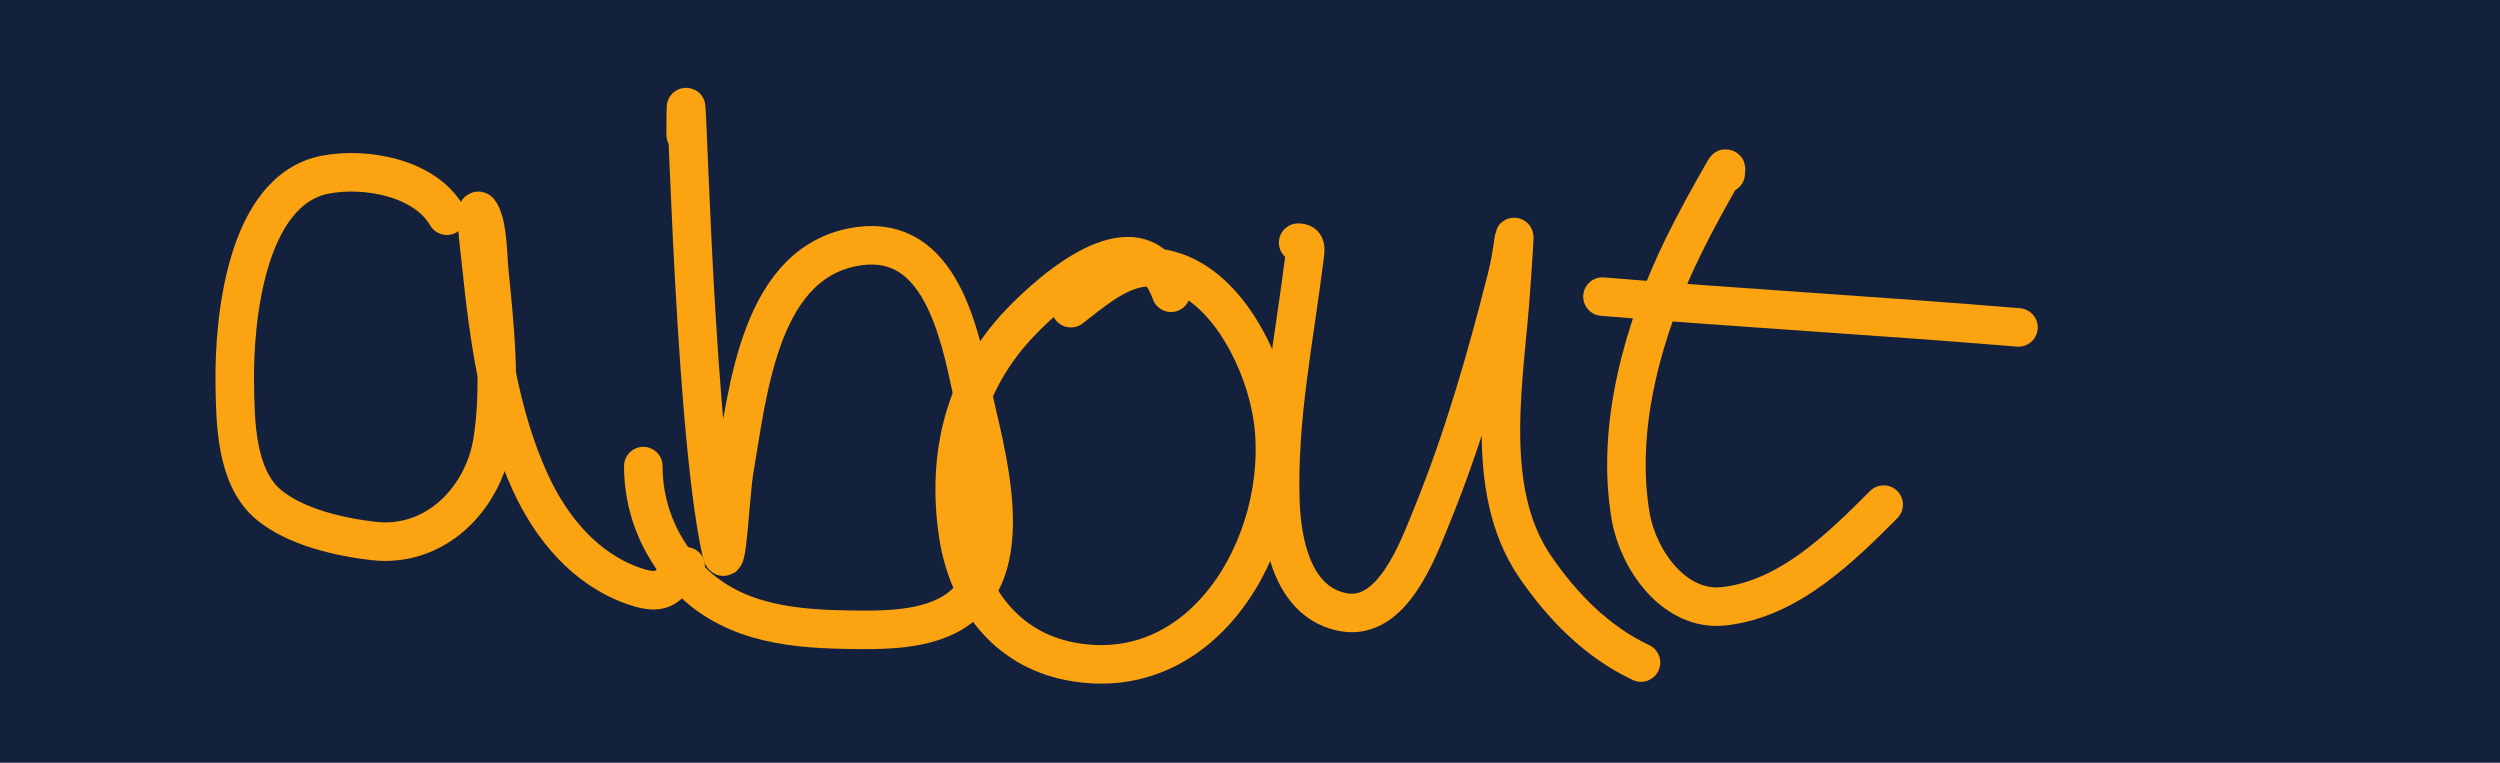 <svg width="649" height="198" viewBox="0 0 649 198" fill="none" xmlns="http://www.w3.org/2000/svg">
<rect width="649" height="198" fill="#14213D"/>
<path d="M116 56C110.249 46.067 94.87 43.358 84.5 45.333C63.72 49.291 60.717 83.512 60.944 99.389C61.088 109.415 61.17 123.838 69.722 131C76.677 136.824 88.224 139.446 97 140.444C112.937 142.258 125.534 129.543 127.889 114.333C130.111 99.985 128.43 84.565 127 70.222C126.637 66.582 126.698 59.092 124.778 55.444C122.777 51.642 124.447 64.06 124.889 68.333C126.868 87.483 129.571 107.539 137.667 125.222C143.125 137.145 152.035 147.879 164.778 152.222C172.942 155.005 173.355 151.645 178 147" stroke="#FCA311" stroke-width="10" stroke-linecap="round"/>
<path d="M178 35C178 -1.168 179.451 107.788 187.222 143.111C188.766 150.128 189.454 128.915 190.667 121.833C194.197 101.21 197.322 67.36 223.111 63.889C244.024 61.074 249.044 86.181 252.333 101.556C255.603 116.839 264.806 146.16 248.889 158C240.905 163.939 228.459 163.6 219.222 163.444C203.764 163.184 188.66 161.139 177.833 149.056C170.82 141.228 167 131.414 167 121" stroke="#FCA311" stroke-width="10" stroke-linecap="round"/>
<path d="M304 76C296.27 54.527 273.241 74.964 264.778 83.833C250.312 98.993 245.61 118.314 248.778 139C251.249 155.136 261.205 168.452 277.722 171.667C314.246 178.775 335.945 137.25 330 106.222C327.168 91.438 316.379 70.242 298.889 69.389C291.067 69.007 283.835 75.538 278 80" stroke="#FCA311" stroke-width="10" stroke-linecap="round"/>
<path d="M337 63C339.171 63 338.926 64.505 338.667 66.611C336.048 87.885 331.664 108.591 332.389 130.222C332.758 141.227 335.828 156.65 348.889 158.944C361.513 161.162 368.103 142.716 371.667 134C379.789 114.135 385.845 93.019 391.111 72.222C391.953 68.896 392.494 65.658 392.944 62.278C393.457 58.436 392.574 70.021 392.333 73.889C390.905 96.868 384.54 126.612 398.444 147C405.602 157.495 414.6 166.635 426 172" stroke="#FCA311" stroke-width="10" stroke-linecap="round"/>
<path d="M448 45C448 44.595 448.342 42.985 447.667 44.167C443.957 50.659 440.29 57.231 437 63.944C426.782 84.794 419.288 110.709 423.333 134.111C425.265 145.285 434.669 158.815 447.5 157.389C464.373 155.514 477.732 142.268 489 131" stroke="#FCA311" stroke-width="10" stroke-linecap="round"/>
<path d="M416 77C451.936 79.995 488.02 82.002 524 85" stroke="#FCA311" stroke-width="10" stroke-linecap="round"/>
</svg>
